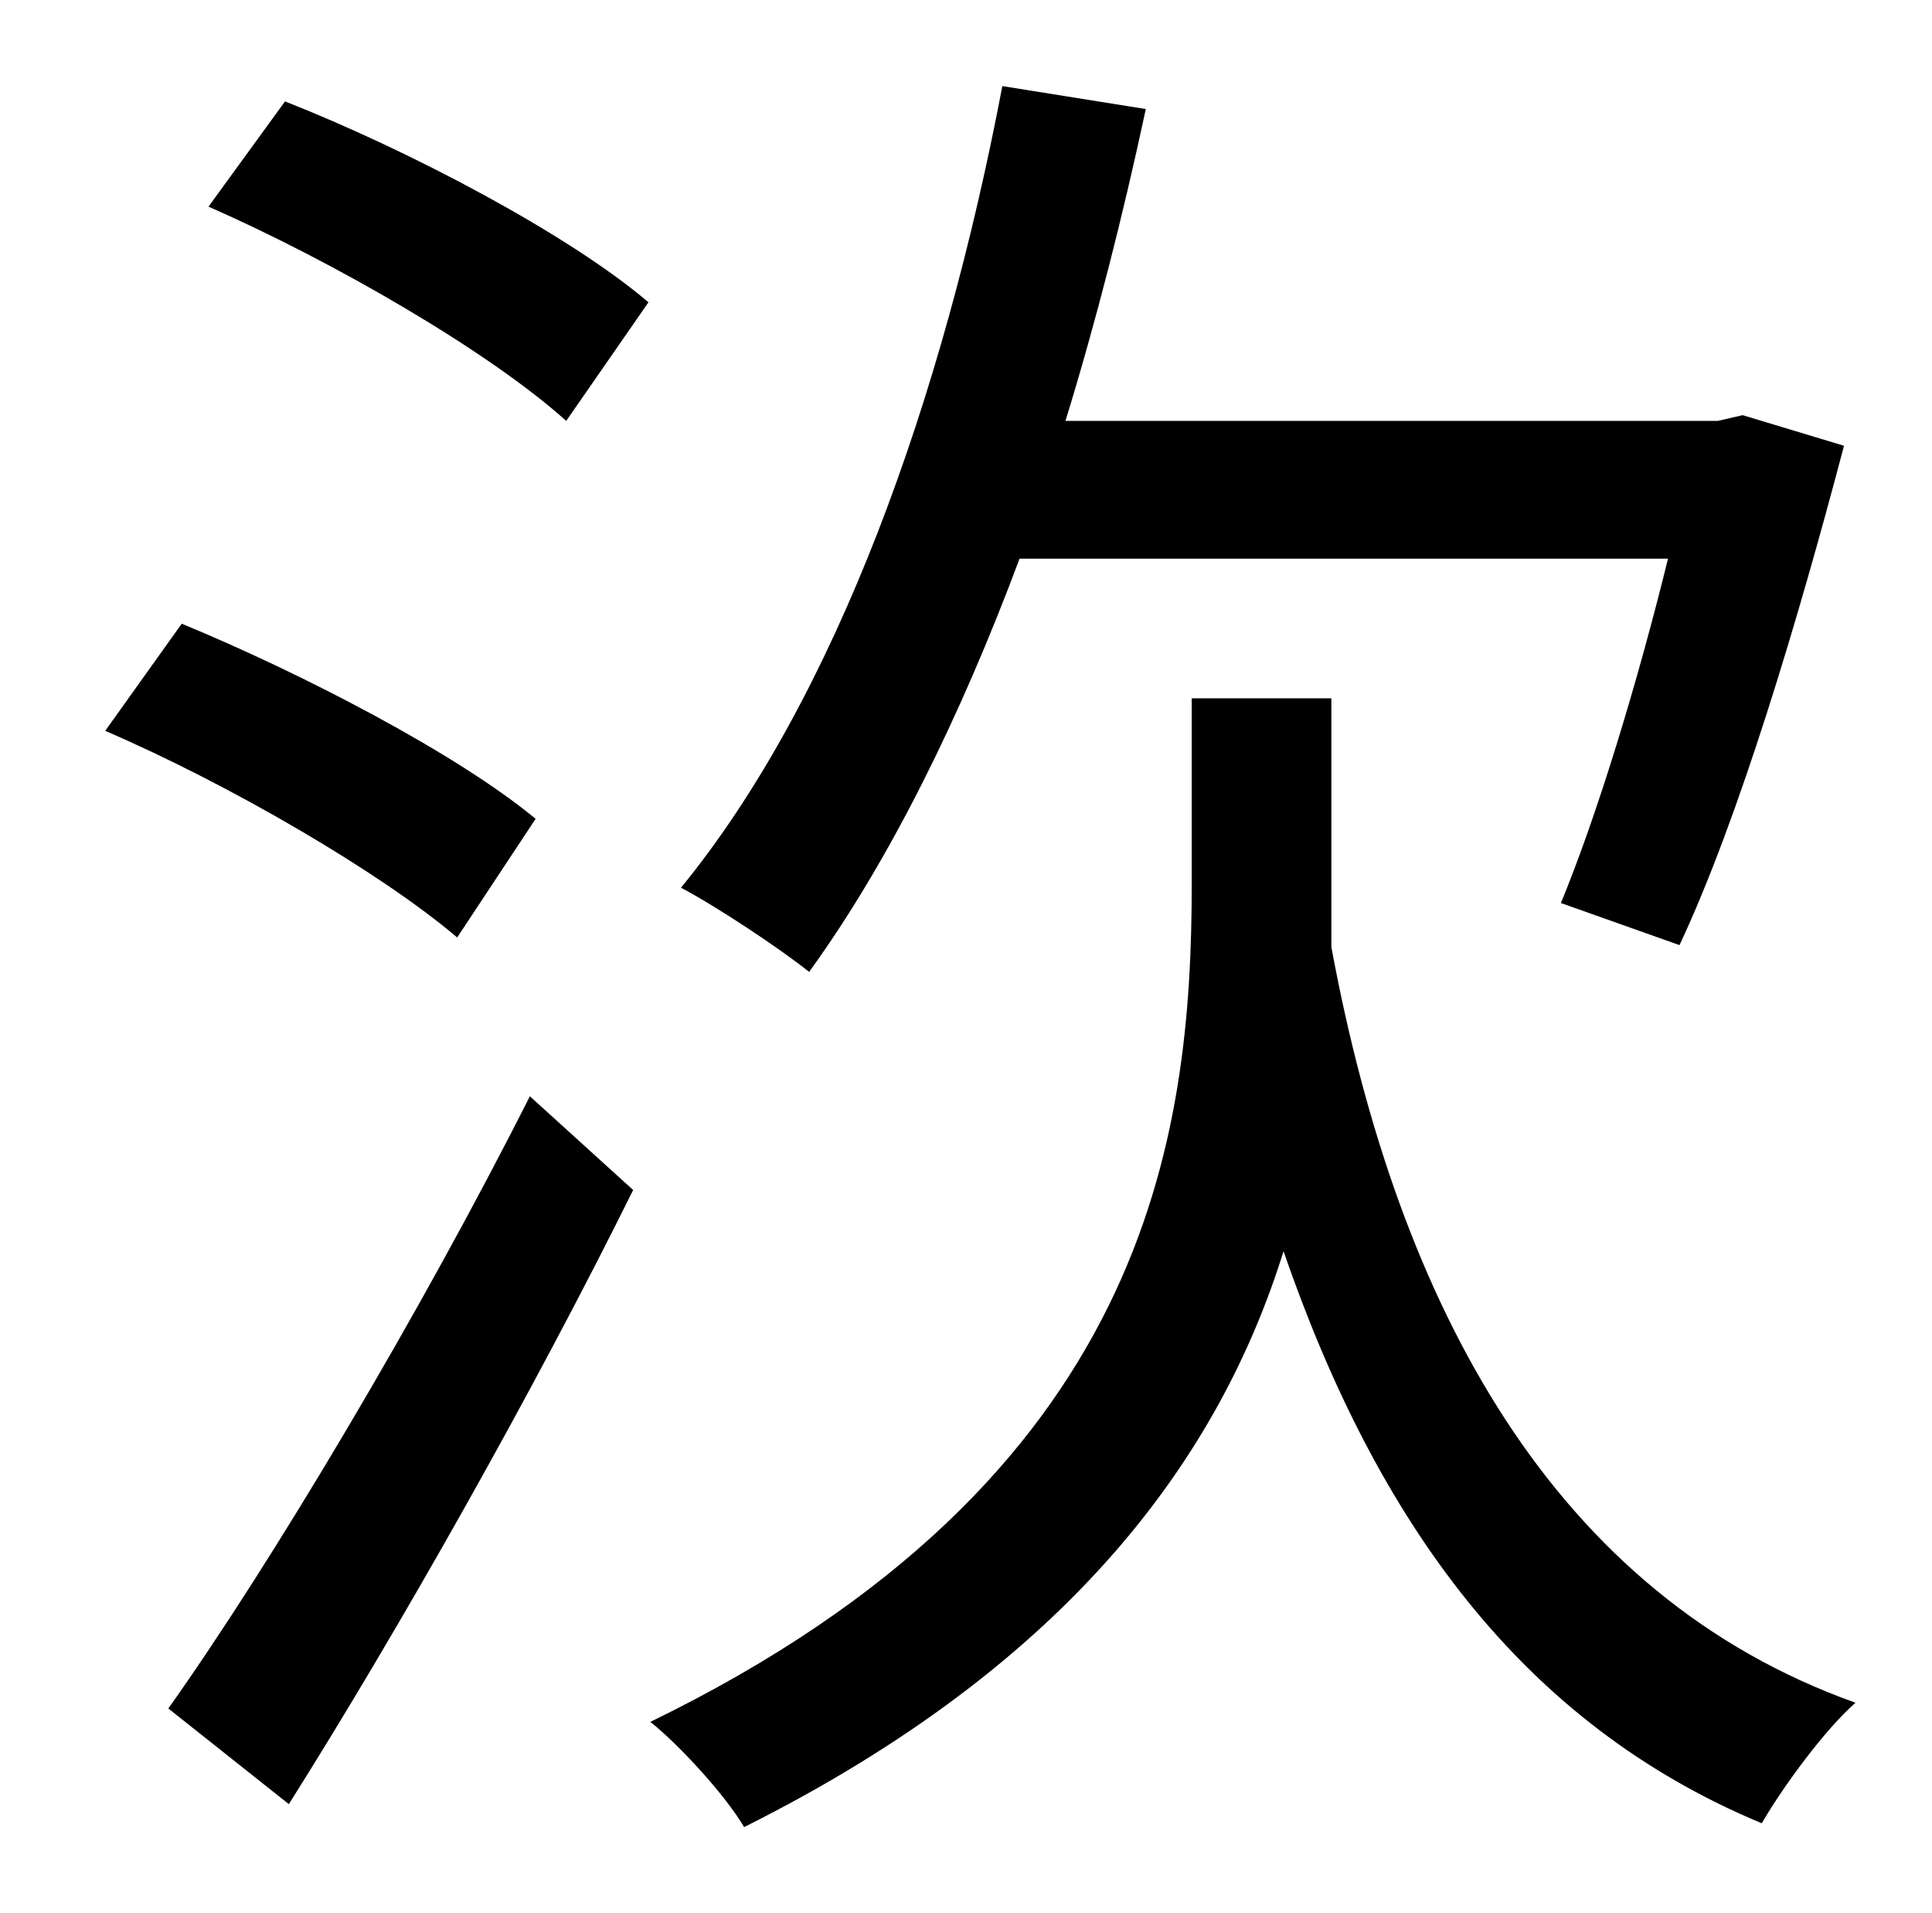 <?xml version="1.0" standalone="no"?>
<!DOCTYPE svg PUBLIC "-//W3C//DTD SVG 1.1//EN" "http://www.w3.org/Graphics/SVG/1.1/DTD/svg11.dtd" >
<svg xmlns="http://www.w3.org/2000/svg" xmlns:xlink="http://www.w3.org/1999/xlink" version="1.1" viewBox="-10 0 1010 1000">
   <path fill="currentColor"
d="M862 292h-339c-31 83 -68 158 -110 216c-15 -12 -48 -34 -67 -44c81 -99 137 -256 168 -419l75 12c-12 56 -26 111 -42 163h341l13 -3l53 16c-24 91 -55 195 -86 261l-62 -22c19 -46 40 -115 56 -180zM270 428l-41 62c-40 -34 -119 -80 -184 -108l40 -56
c63 26 144 68 185 102zM141 943l-63 -50c54 -76 132 -207 189 -320l54 49c-52 105 -122 229 -180 321zM99 108l40 -55c66 26 149 70 190 105l-43 62c-40 -36 -121 -83 -187 -112zM686 365v98v32c35 189 117 339 274 395c-16 14 -38 44 -49 63c-125 -52 -201 -157 -250 -299
c-33 106 -110 215 -282 301c-10 -17 -34 -43 -49 -55c261 -127 283 -306 283 -438v-97h73z" />
</svg>
